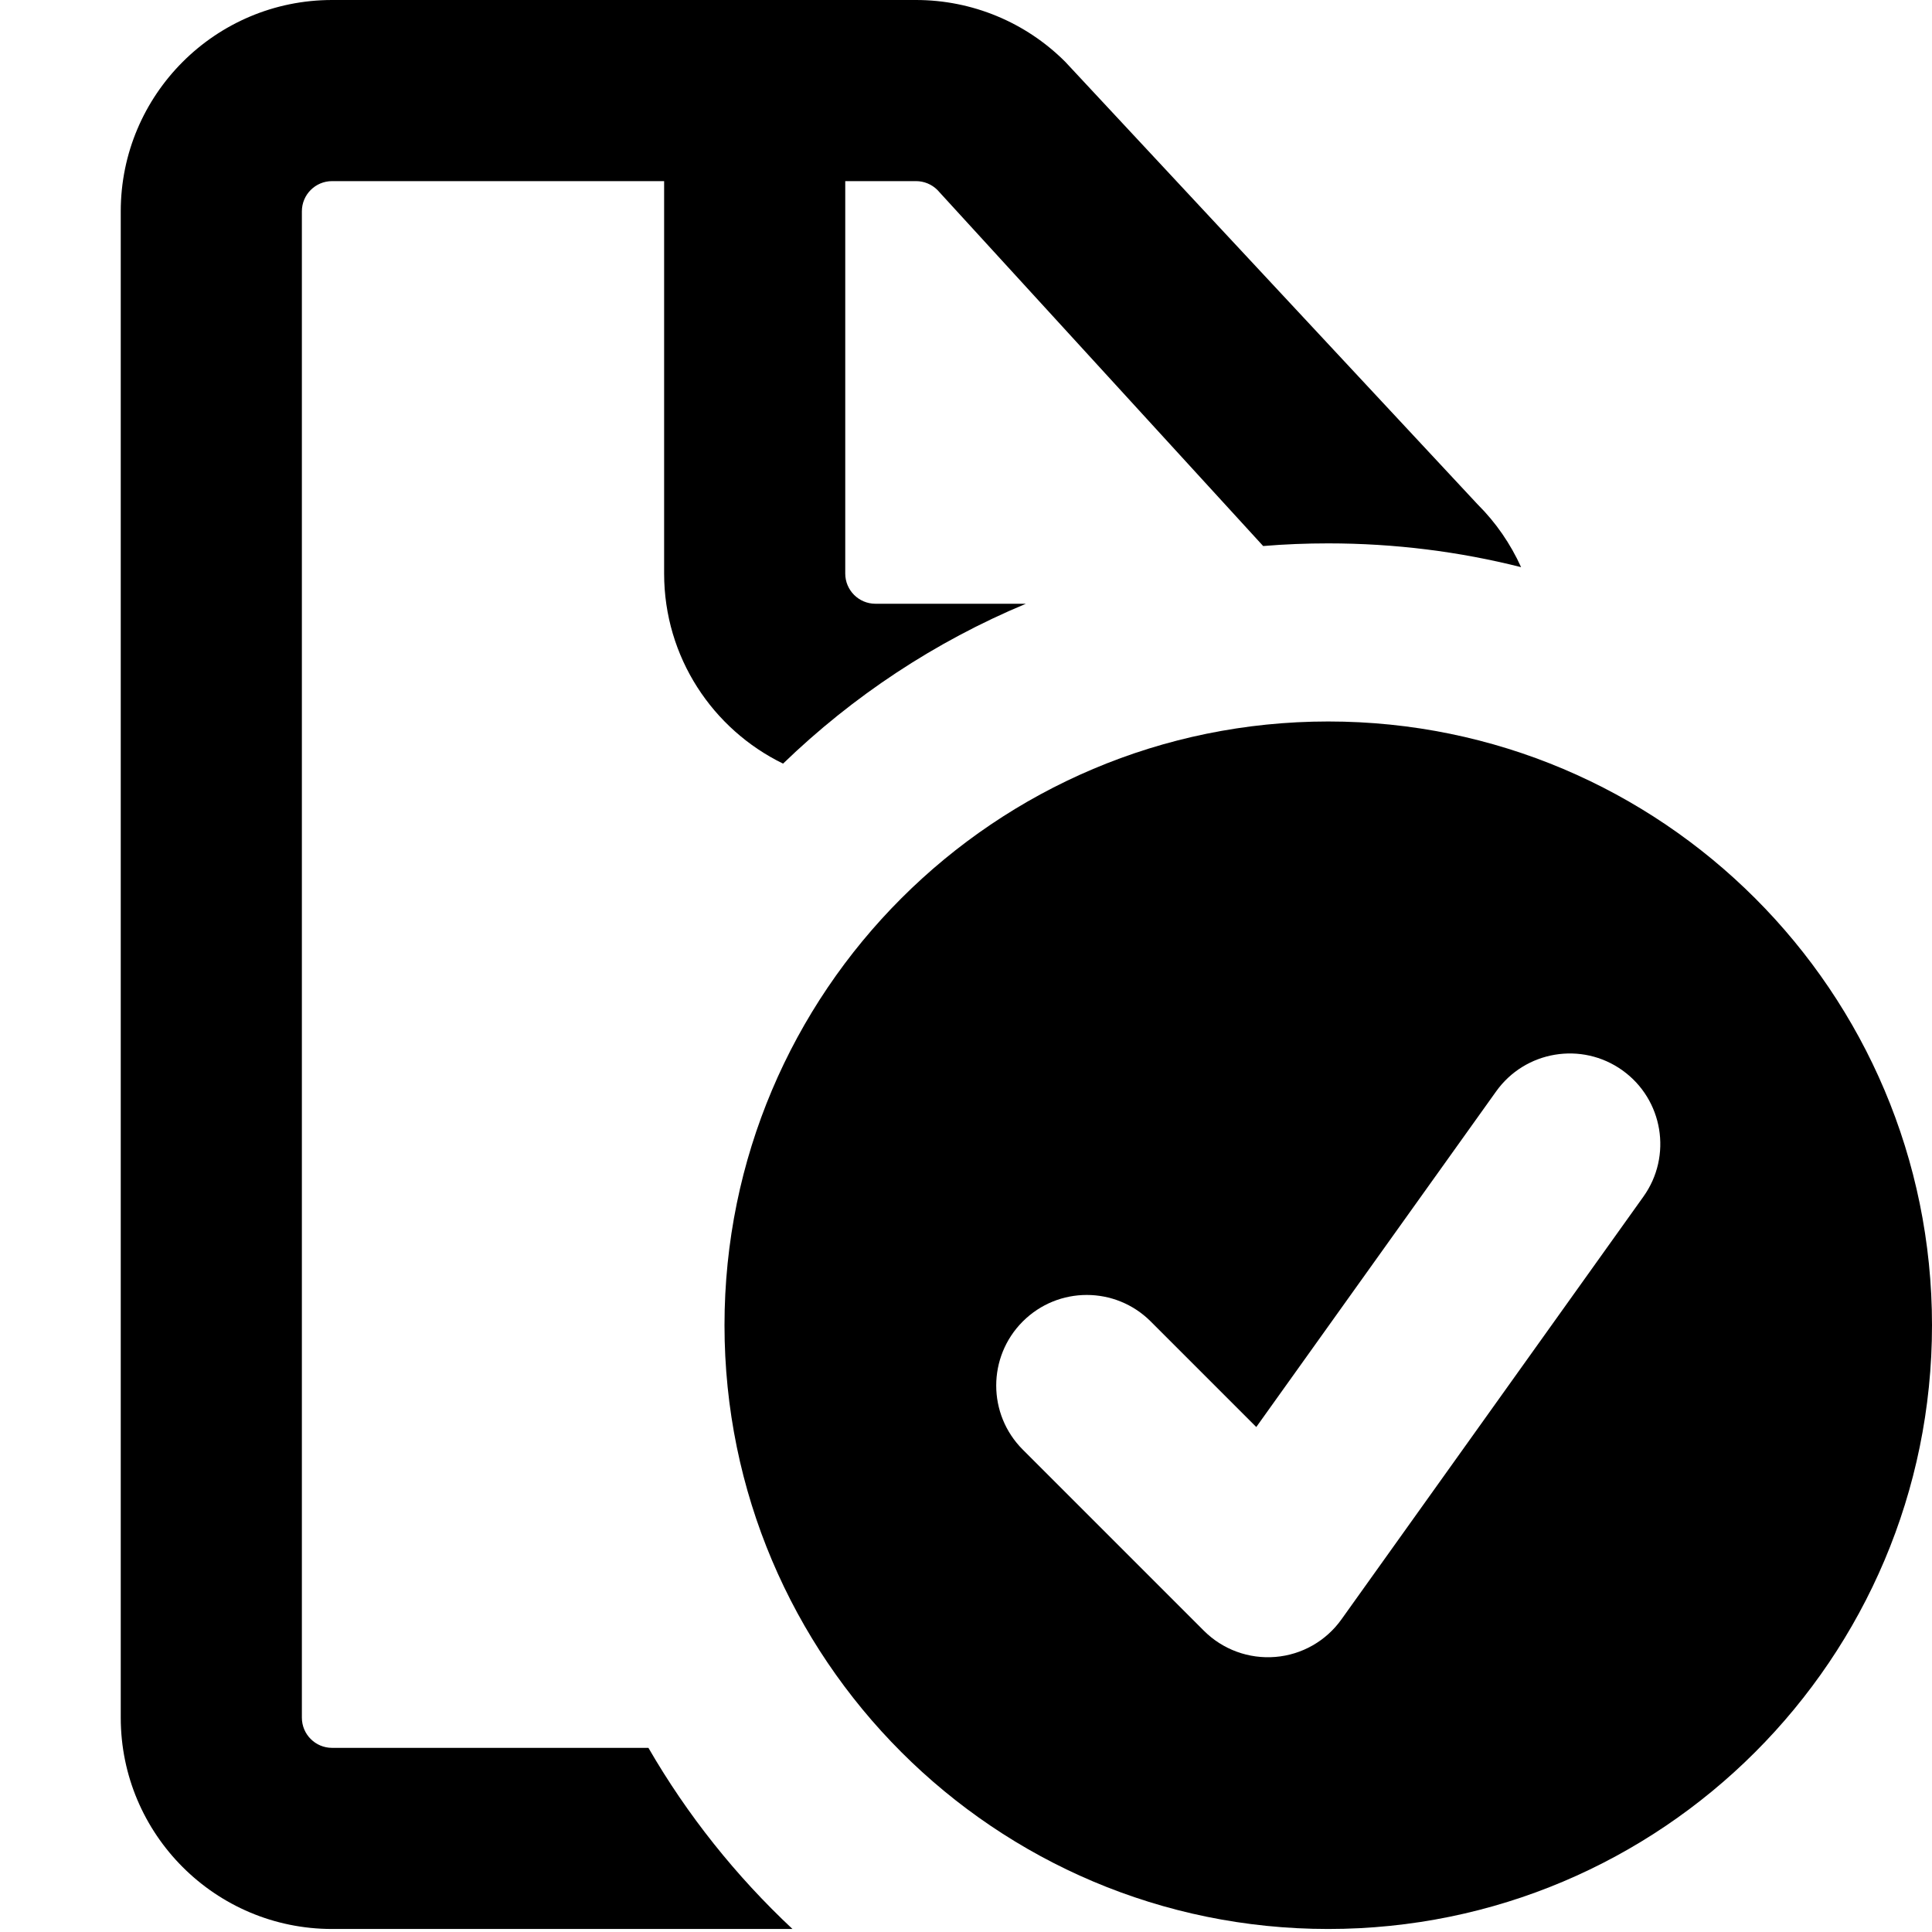 <svg width="16" height="16" viewBox="0 0 16 16" fill="none" xmlns="http://www.w3.org/2000/svg">
<path d="M2.75 0C1.784 0 1 0.784 1 1.75V14.225C1 15.191 1.784 15.975 2.75 15.975H6.563C6.095 15.537 5.692 15.032 5.37 14.475H2.75C2.612 14.475 2.5 14.363 2.5 14.225V1.75C2.5 1.612 2.612 1.5 2.75 1.5H5.5V4.75C5.5 5.442 5.902 6.04 6.485 6.324C7.062 5.766 7.743 5.314 8.496 5H7.25C7.112 5 7 4.888 7 4.75V1.5H7.586C7.652 1.5 7.716 1.526 7.763 1.573L10.461 4.522C10.639 4.507 10.819 4.5 11 4.5C11.551 4.5 12.086 4.568 12.597 4.697C12.51 4.505 12.389 4.328 12.237 4.177L8.823 0.513C8.495 0.184 8.05 0 7.586 0L2.75 0Z" fill="black"/>
<path fill-rule="evenodd" clip-rule="evenodd" d="M11 15.975C13.761 15.975 16 13.736 16 10.975C16 8.213 13.761 5.975 11 5.975C8.239 5.975 6 8.213 6 10.975C6 13.736 8.239 15.975 11 15.975ZM13.61 9.91C13.851 9.573 13.773 9.105 13.436 8.864C13.099 8.623 12.63 8.702 12.39 9.039L10.404 11.818L9.53 10.944C9.237 10.651 8.763 10.651 8.47 10.944C8.177 11.237 8.177 11.712 8.47 12.005L9.97 13.505C10.126 13.661 10.342 13.74 10.562 13.722C10.782 13.704 10.982 13.59 11.11 13.41L13.61 9.91Z" fill="black"/>
</svg>
